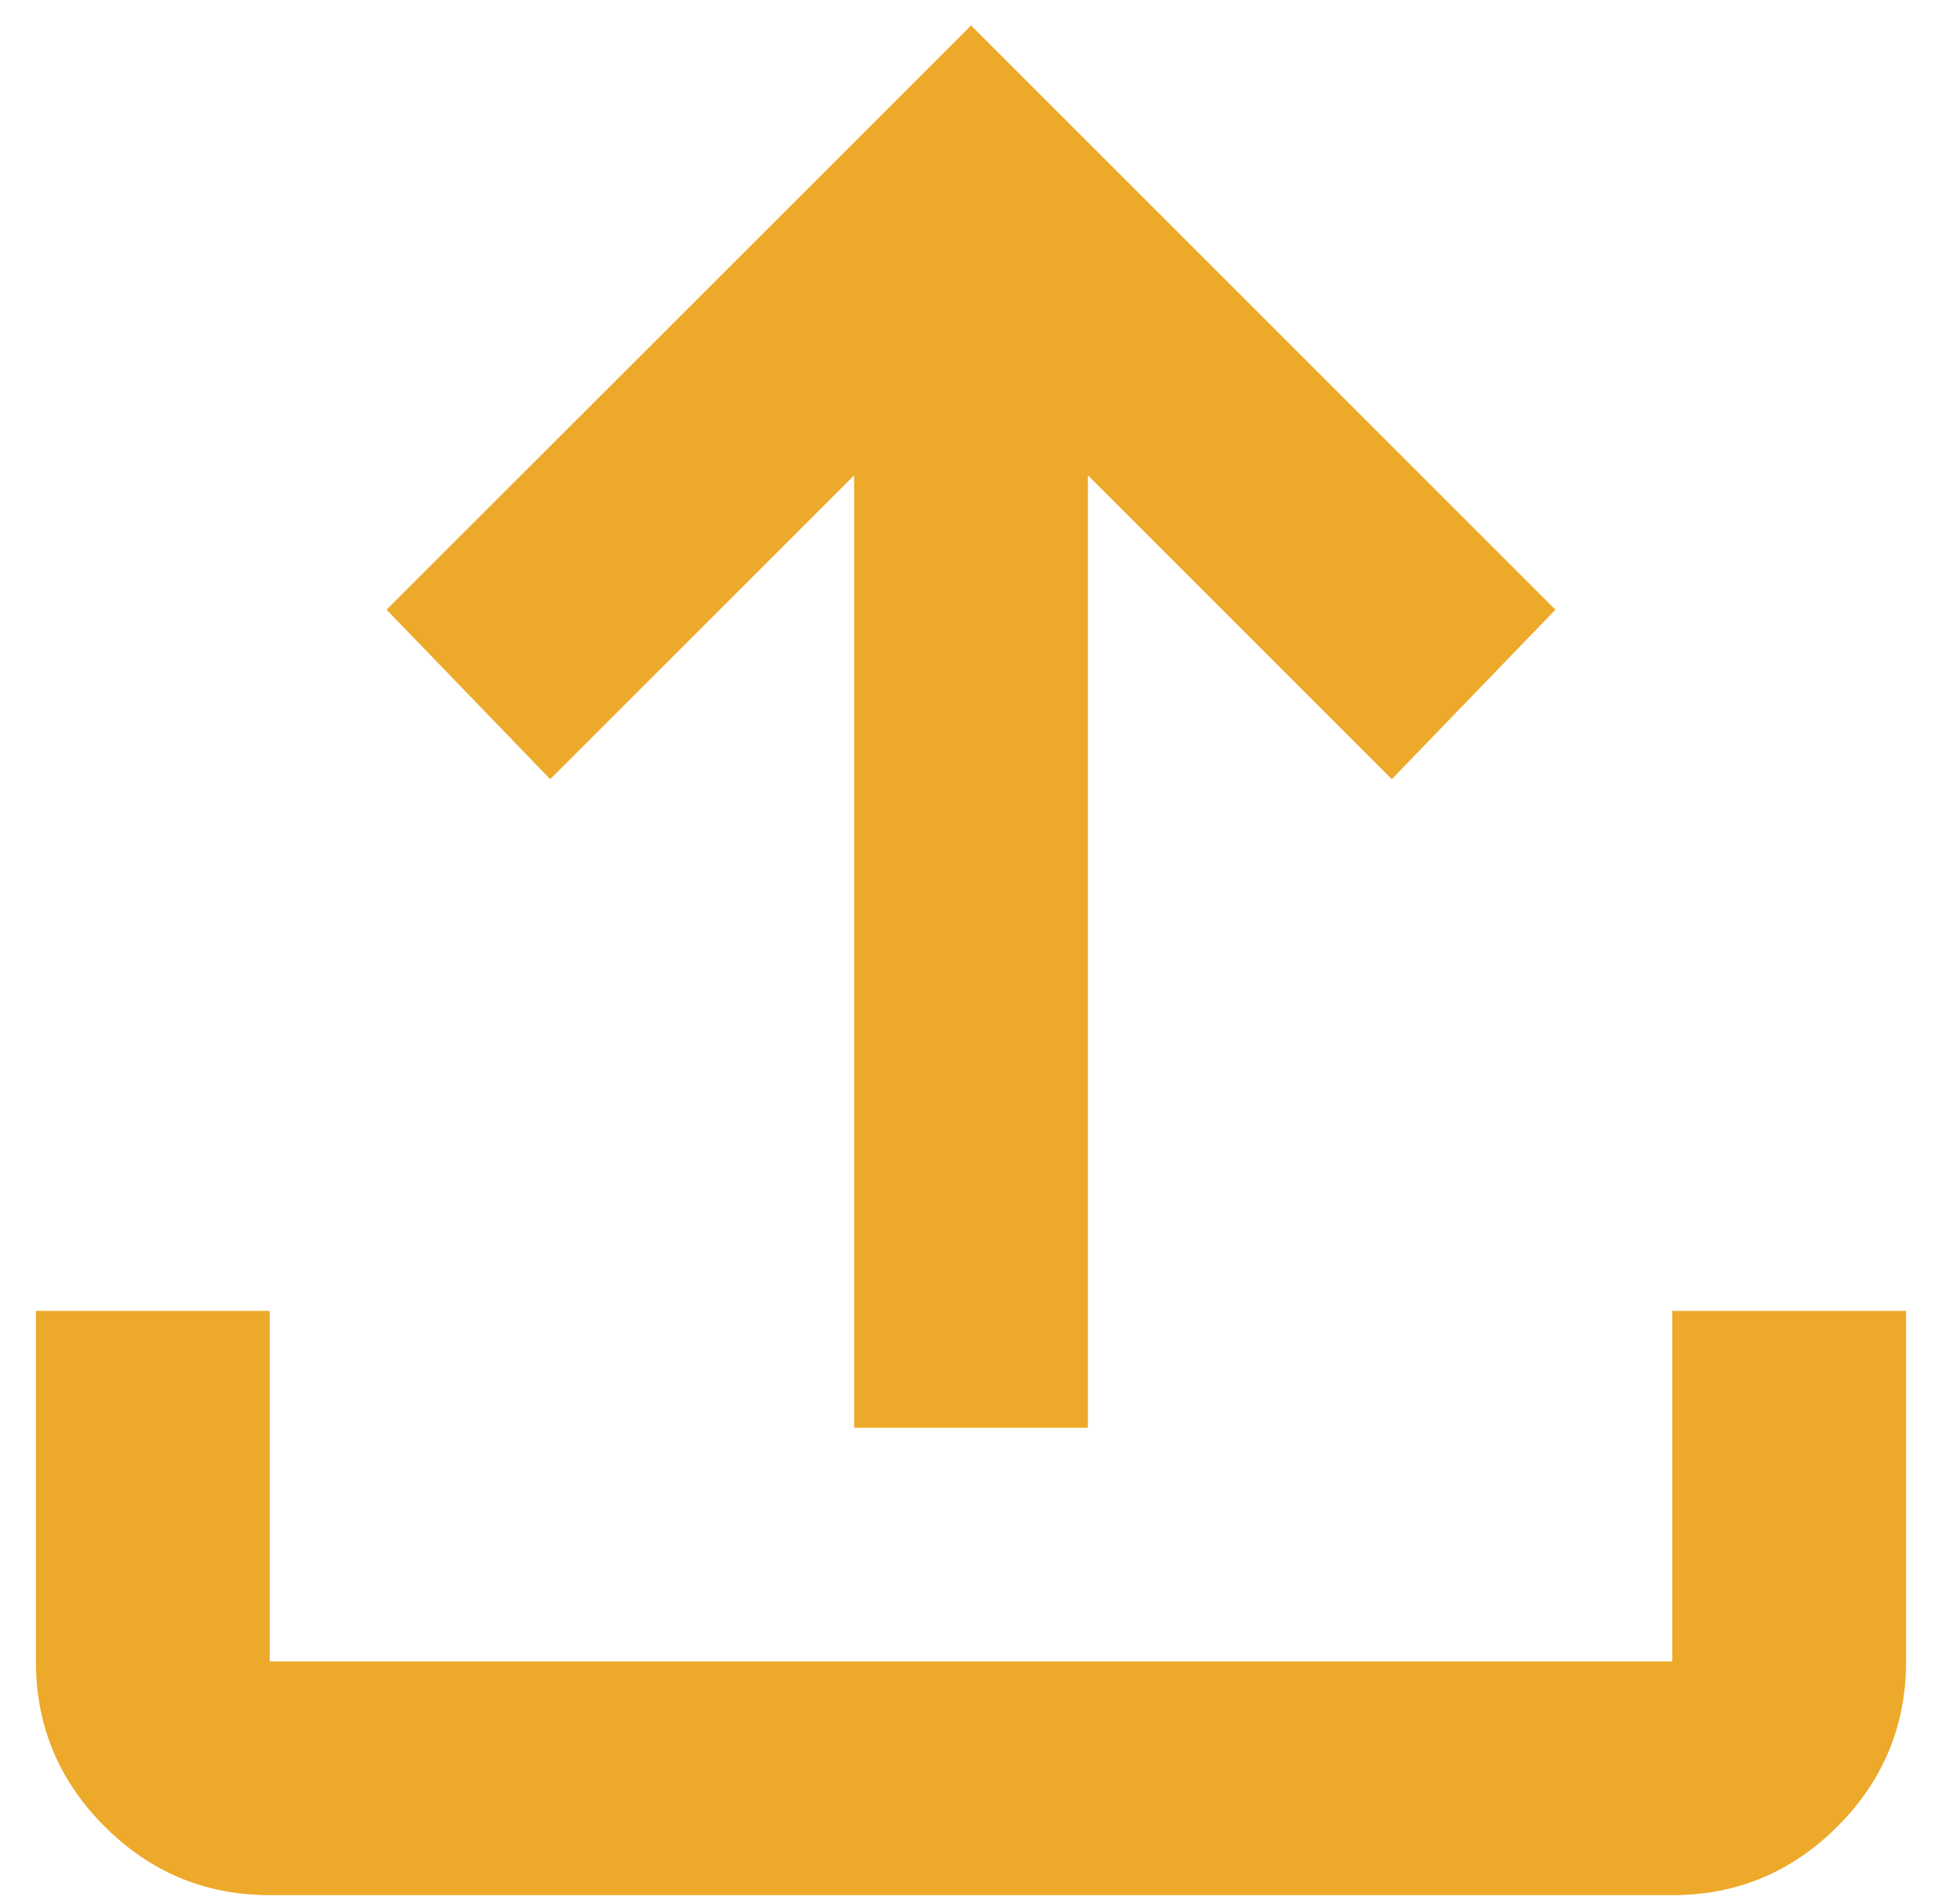 <svg width="33" height="32" viewBox="0 0 33 32" fill="none" xmlns="http://www.w3.org/2000/svg">
<path d="M14.381 24.044V8.005L9.264 13.122L6.509 10.268L16.349 0.429L26.188 10.268L23.433 13.122L18.317 8.005V24.044H14.381ZM4.541 31.915C3.459 31.915 2.532 31.529 1.761 30.758C0.989 29.986 0.604 29.06 0.605 27.979V22.076H4.541V27.979H28.156V22.076H32.092V27.979C32.092 29.062 31.706 29.988 30.935 30.76C30.163 31.531 29.237 31.916 28.156 31.915H4.541Z" fill="#EDA92A"/>
</svg>
